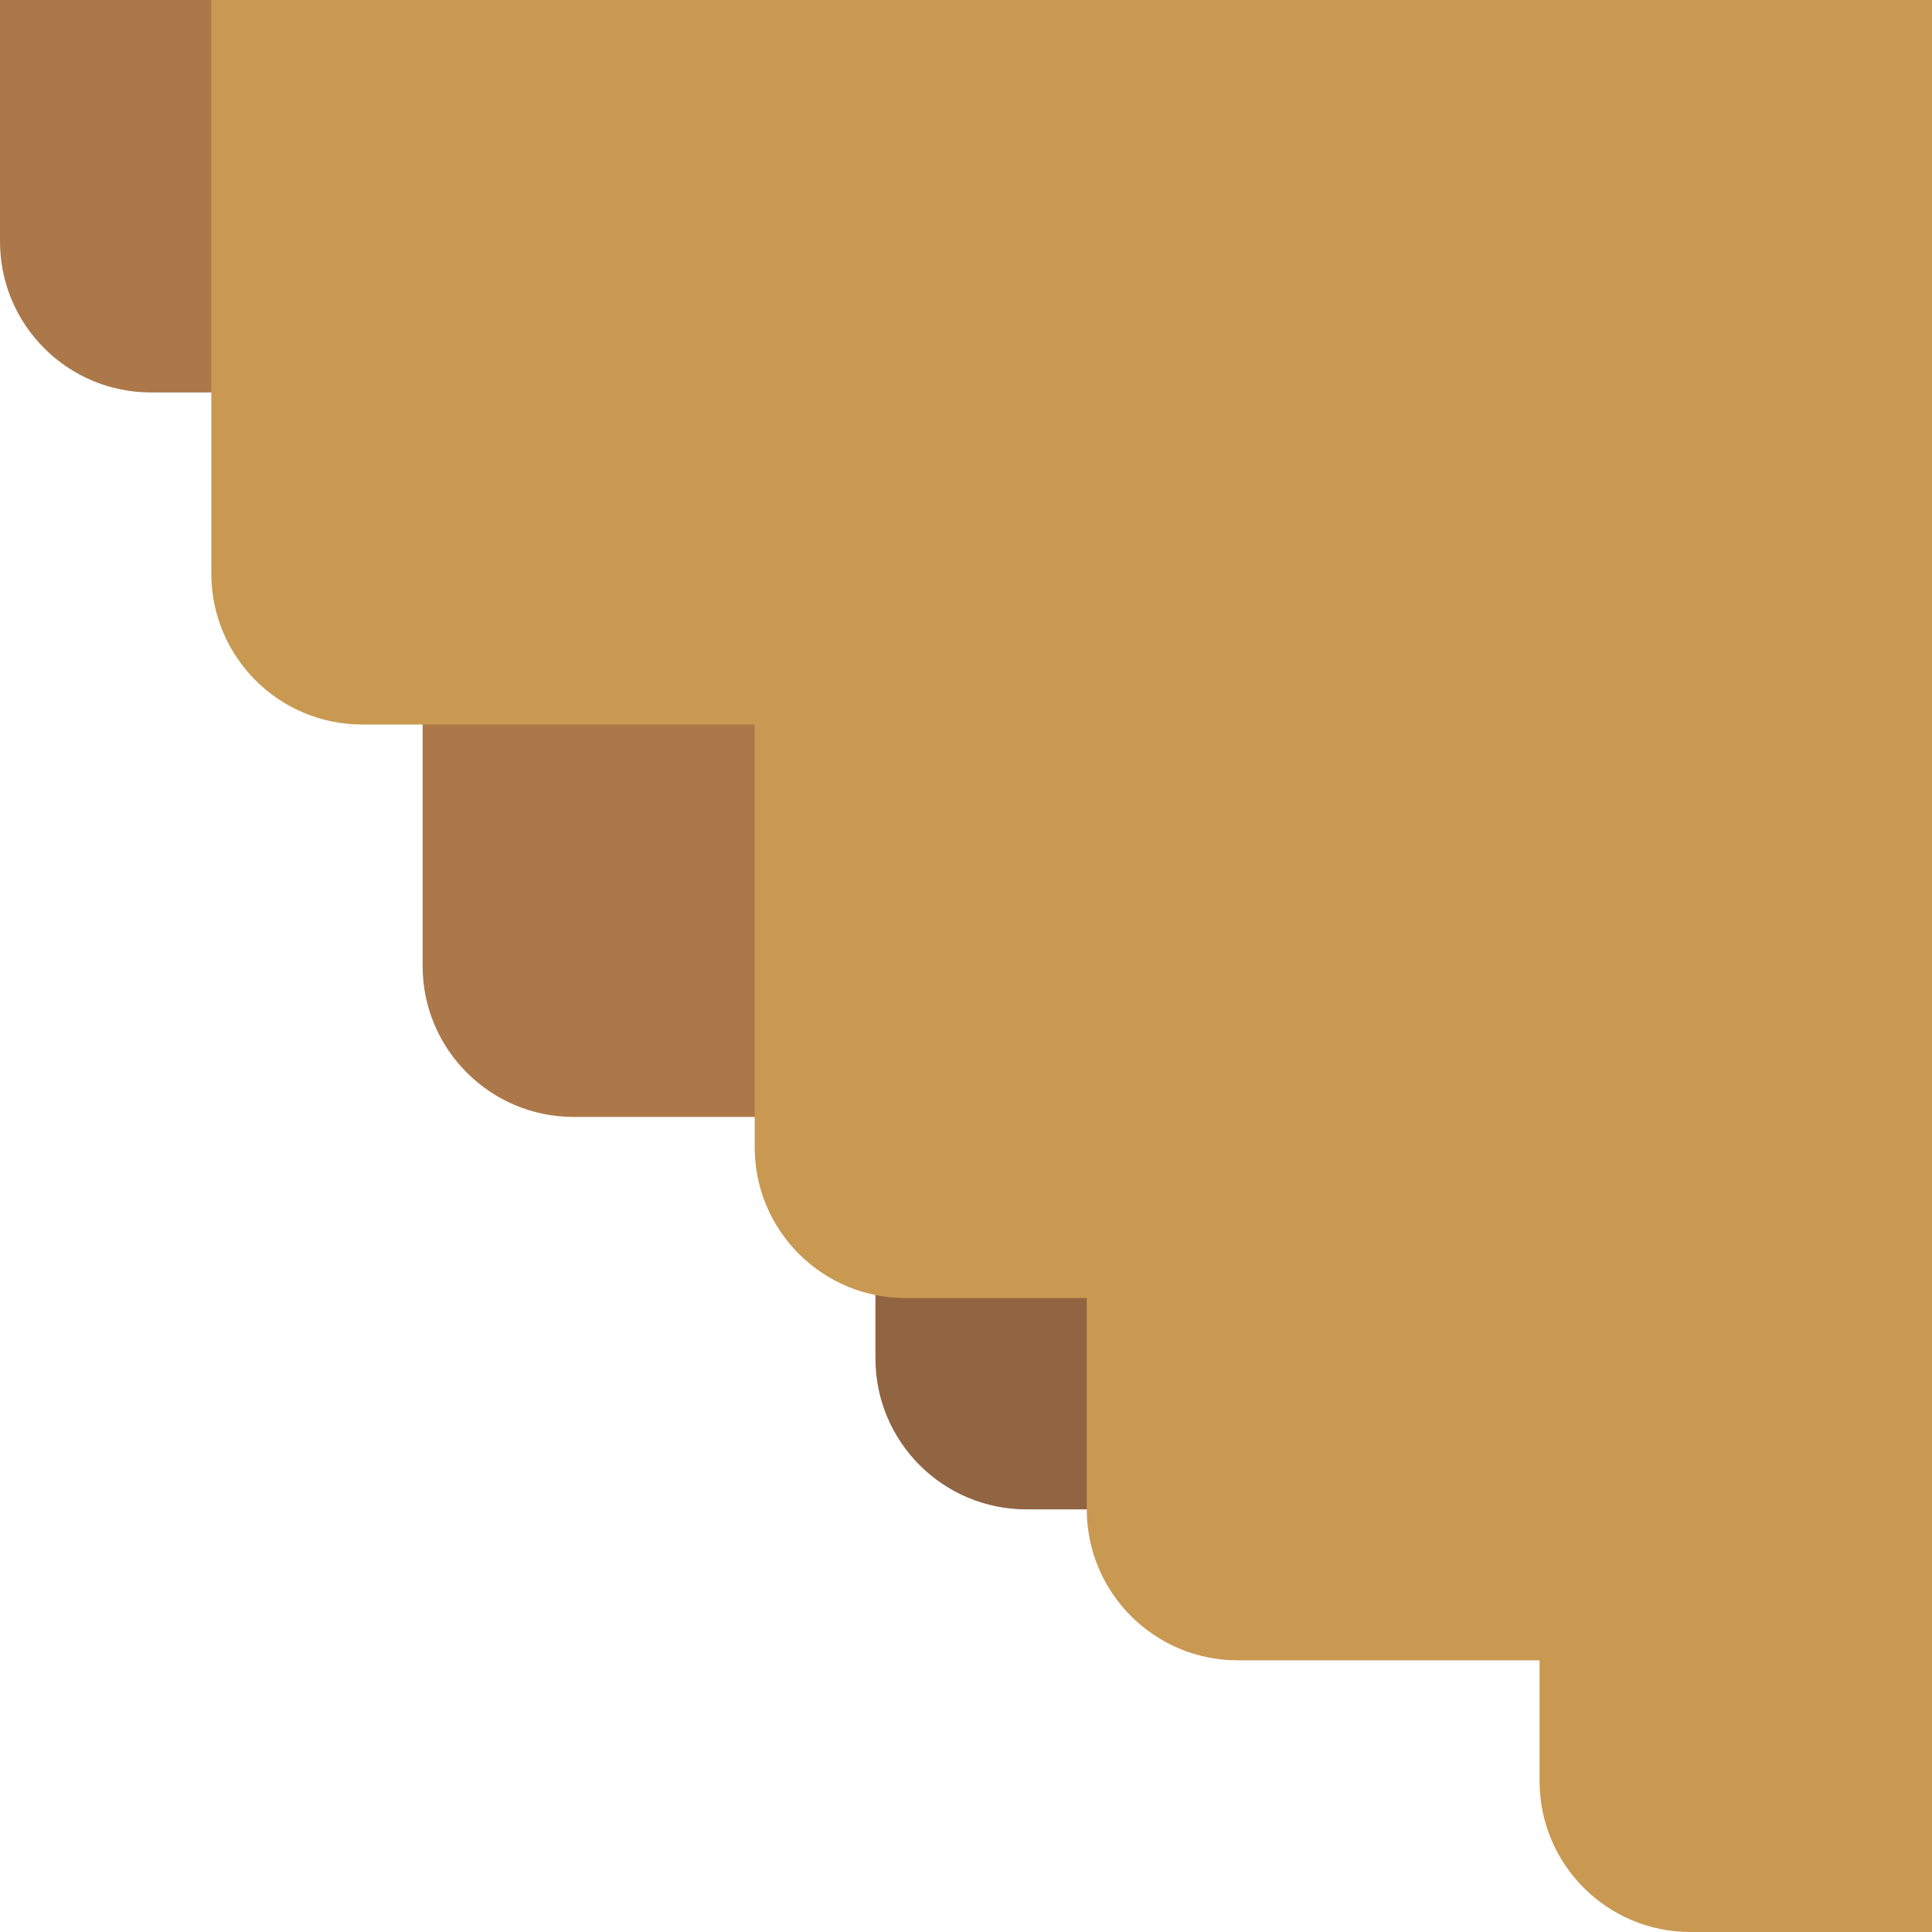 <?xml version="1.0" encoding="UTF-8" standalone="no"?>
<svg width="128px" height="128px" viewBox="0 0 128 128" version="1.1" xmlns="http://www.w3.org/2000/svg" xmlns:xlink="http://www.w3.org/1999/xlink" xmlns:sketch="http://www.bohemiancoding.com/sketch/ns">
    <!-- Generator: Sketch 3.3.3 (12081) - http://www.bohemiancoding.com/sketch -->
    <title></title>
    <desc>Created with Sketch.</desc>
    <defs></defs>
    <g id="Tileset" stroke="none" stroke-width="1" fill="none" fill-rule="evenodd" sketch:type="MSPage">
        <g id="terrain" sketch:type="MSArtboardGroup" transform="translate(-128, -128)">
            <g id="Terrain-Earth-A-20" sketch:type="MSLayerGroup" transform="translate(128, 128)">
                <rect id="Rectangle-889" sketch:type="MSShapeGroup" x="0" y="0" width="128" height="128"></rect>
                <rect id="Path-Copy-10" fill="#916442" sketch:type="MSShapeGroup" transform="translate(86, 65) scale(-1, 1) translate(-86, -65) " x="58" y="30" width="56" height="70" rx="10"></rect>
                <path d="M28,24.005 C26.33,25.258 24.255,26 22.007,26 L9.993,26 C4.483,26 0,21.524 0,16.003 L0,0 L32,0 L32,5.998 C33.673,4.743 35.753,4 38.01,4 L63.99,4 C69.519,4 74,8.485 74,13.992 L74,64.008 C74,69.526 69.527,74 63.99,74 L38.01,74 C32.481,74 28,69.515 28,64.008 L28,24.005 Z" id="Rectangle-889-Copy-2" fill="#AC7849" sketch:type="MSShapeGroup"></path>
                <path d="M128,95 L128,68 L128,0 L74.999,1.42108547e-14 L14,1.42108547e-14 L14,37.996 C14,43.527 18.475,48 23.994,48 L50,48 L50,48 L50,76.009 C50,81.527 54.476,86 59.998,86 L72,86 L72,99.991 C72,105.515 76.475,110 81.996,110 L102,110 L102,117.996 C102,123.527 106.476,128 111.997,128 L128,128 L128,95 Z" id="Path-Copy-13" fill="#C99951" sketch:type="MSShapeGroup"></path>
            </g>
        </g>
    </g>
</svg>